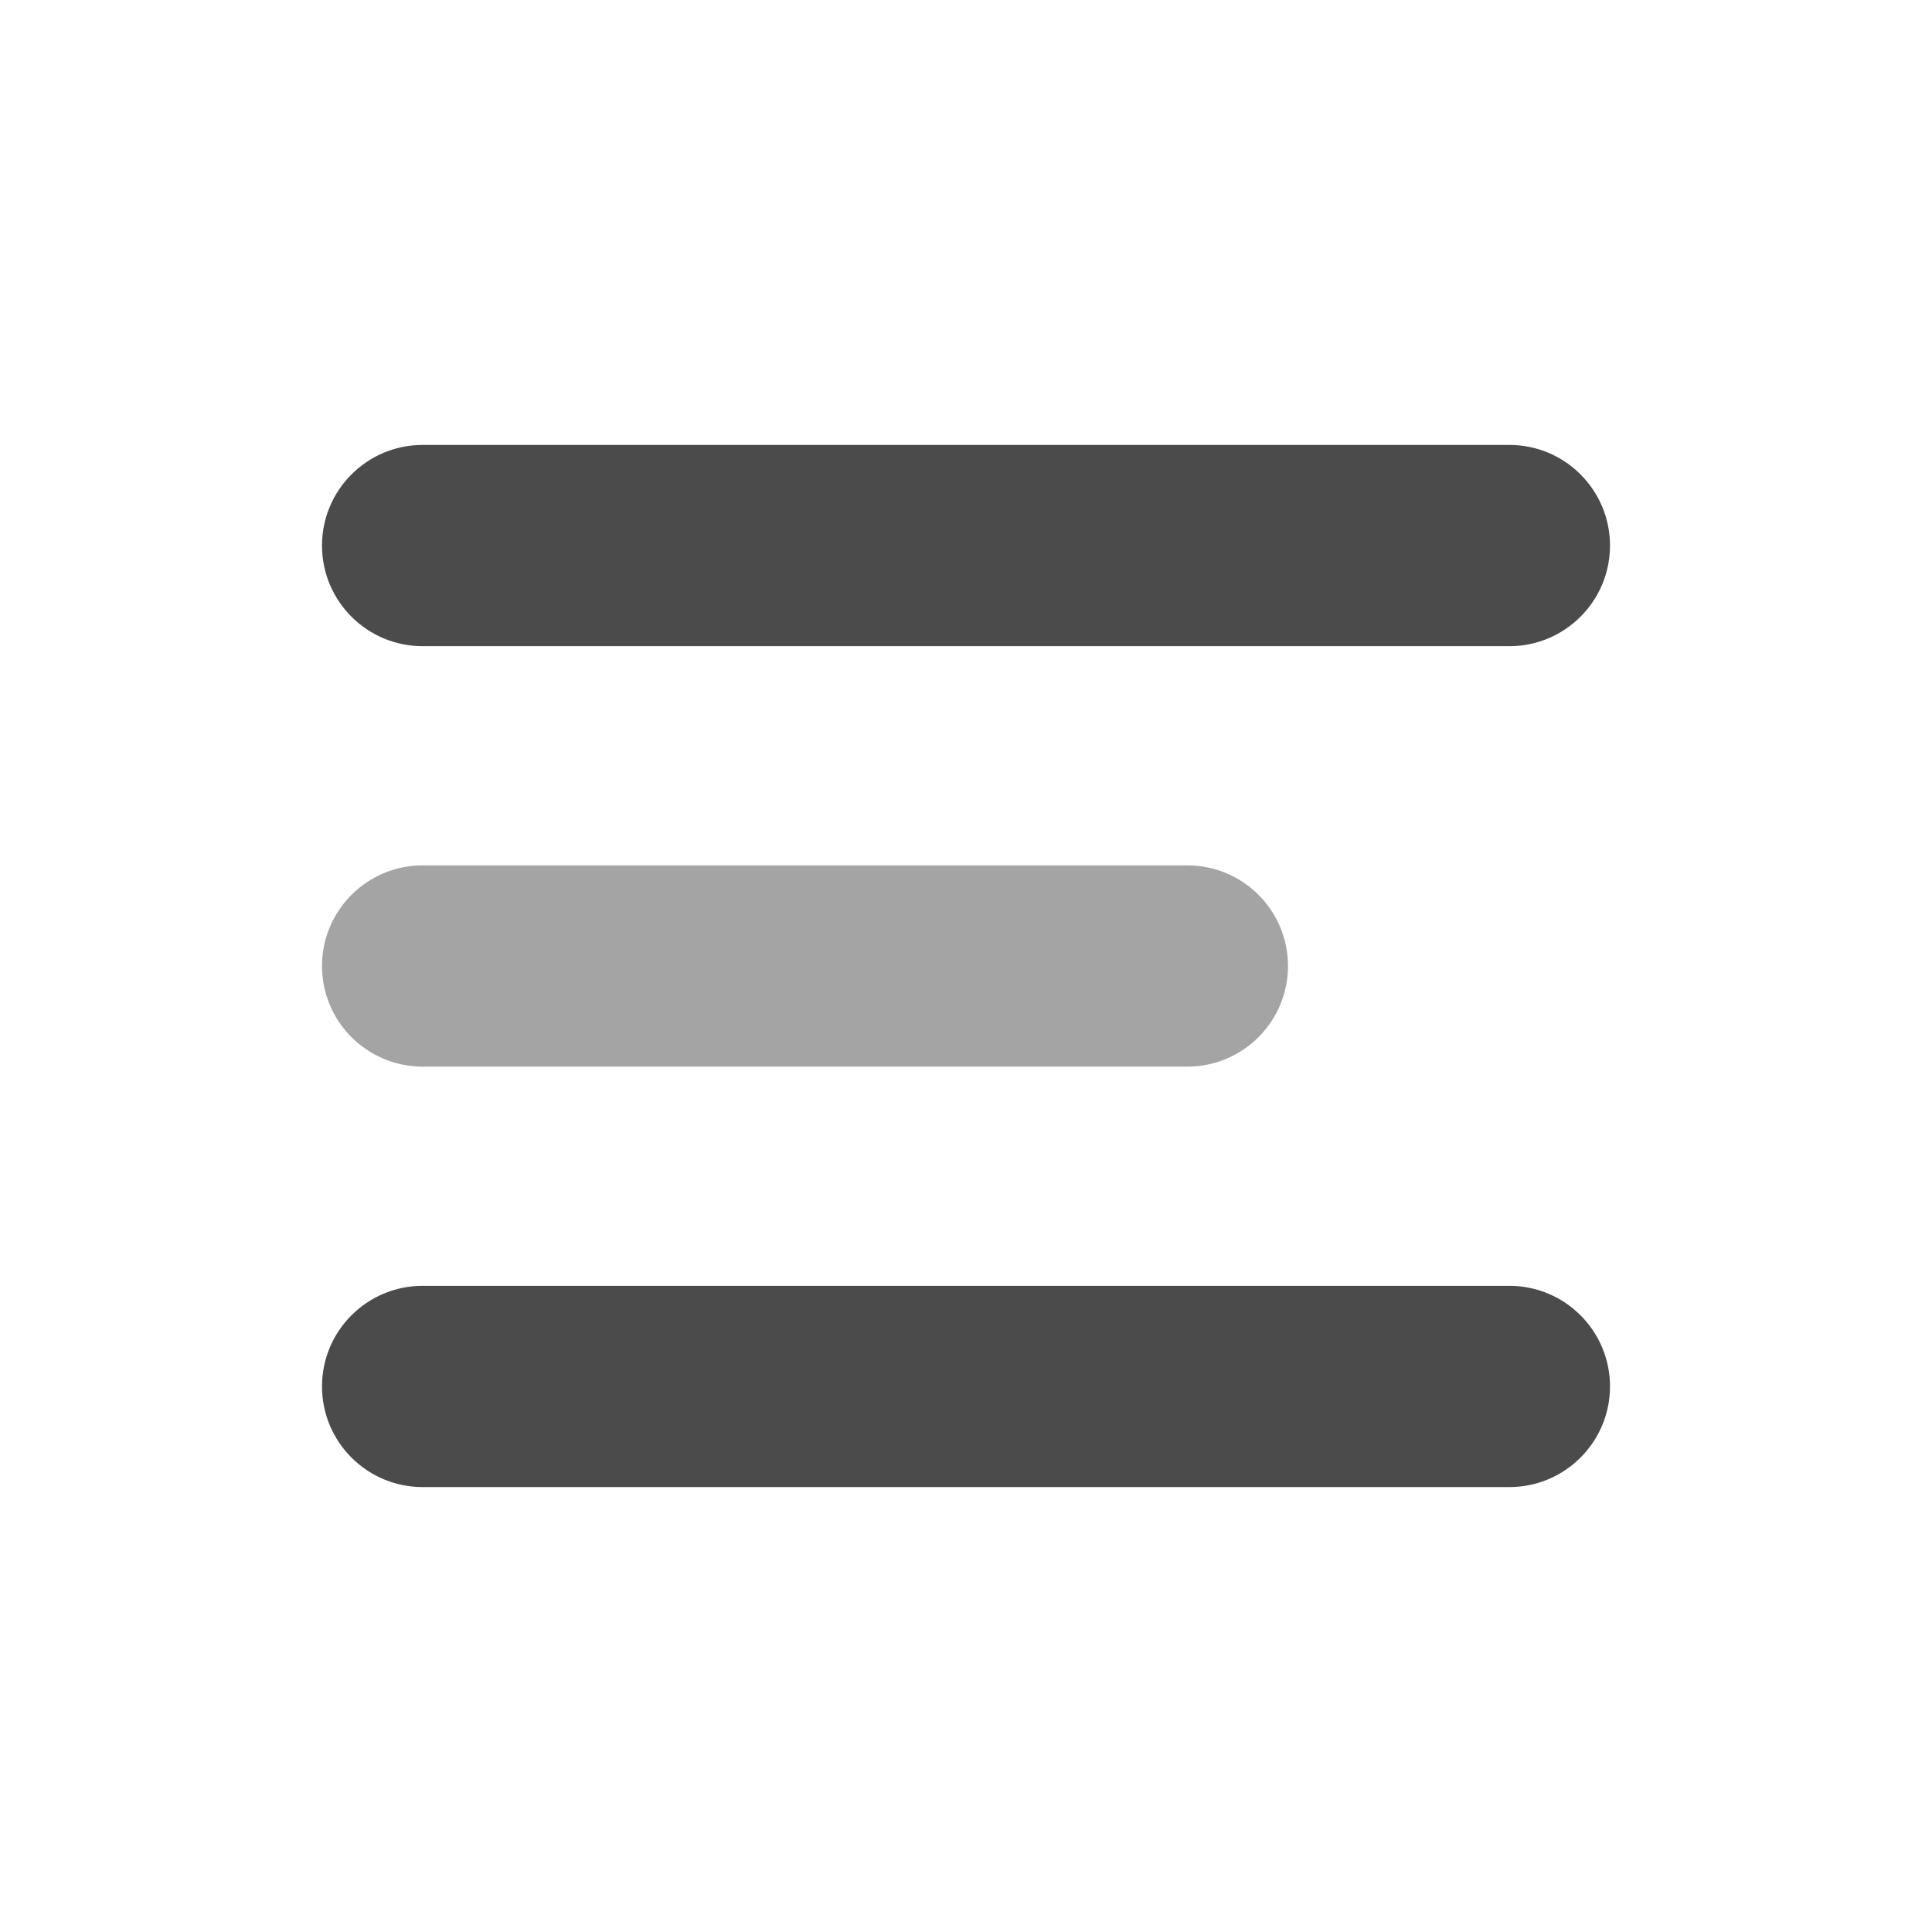 <svg width="24" height="24" viewBox="0 0 24 24" fill="none" xmlns="http://www.w3.org/2000/svg">
<path d="M18.75 5.527H5.25C4.56 5.527 4 6.087 4 6.777C4 7.468 4.56 8.027 5.25 8.027H18.75C19.44 8.027 20 7.468 20 6.777C20 6.087 19.44 5.527 18.75 5.527Z" fill="#4B4B4B"/>
<path opacity="0.5" d="M14.75 10.75H5.25C4.56 10.75 4 11.31 4 12C4 12.69 4.56 13.25 5.25 13.25H14.75C15.44 13.25 16 12.69 16 12C16 11.31 15.44 10.75 14.75 10.75Z" fill="#4B4B4B"/>
<path d="M18.75 15.973H5.25C4.56 15.973 4 16.532 4 17.223C4 17.913 4.56 18.473 5.25 18.473H18.75C19.44 18.473 20 17.913 20 17.223C20 16.532 19.44 15.973 18.75 15.973Z" fill="#4B4B4B"/>
</svg>
